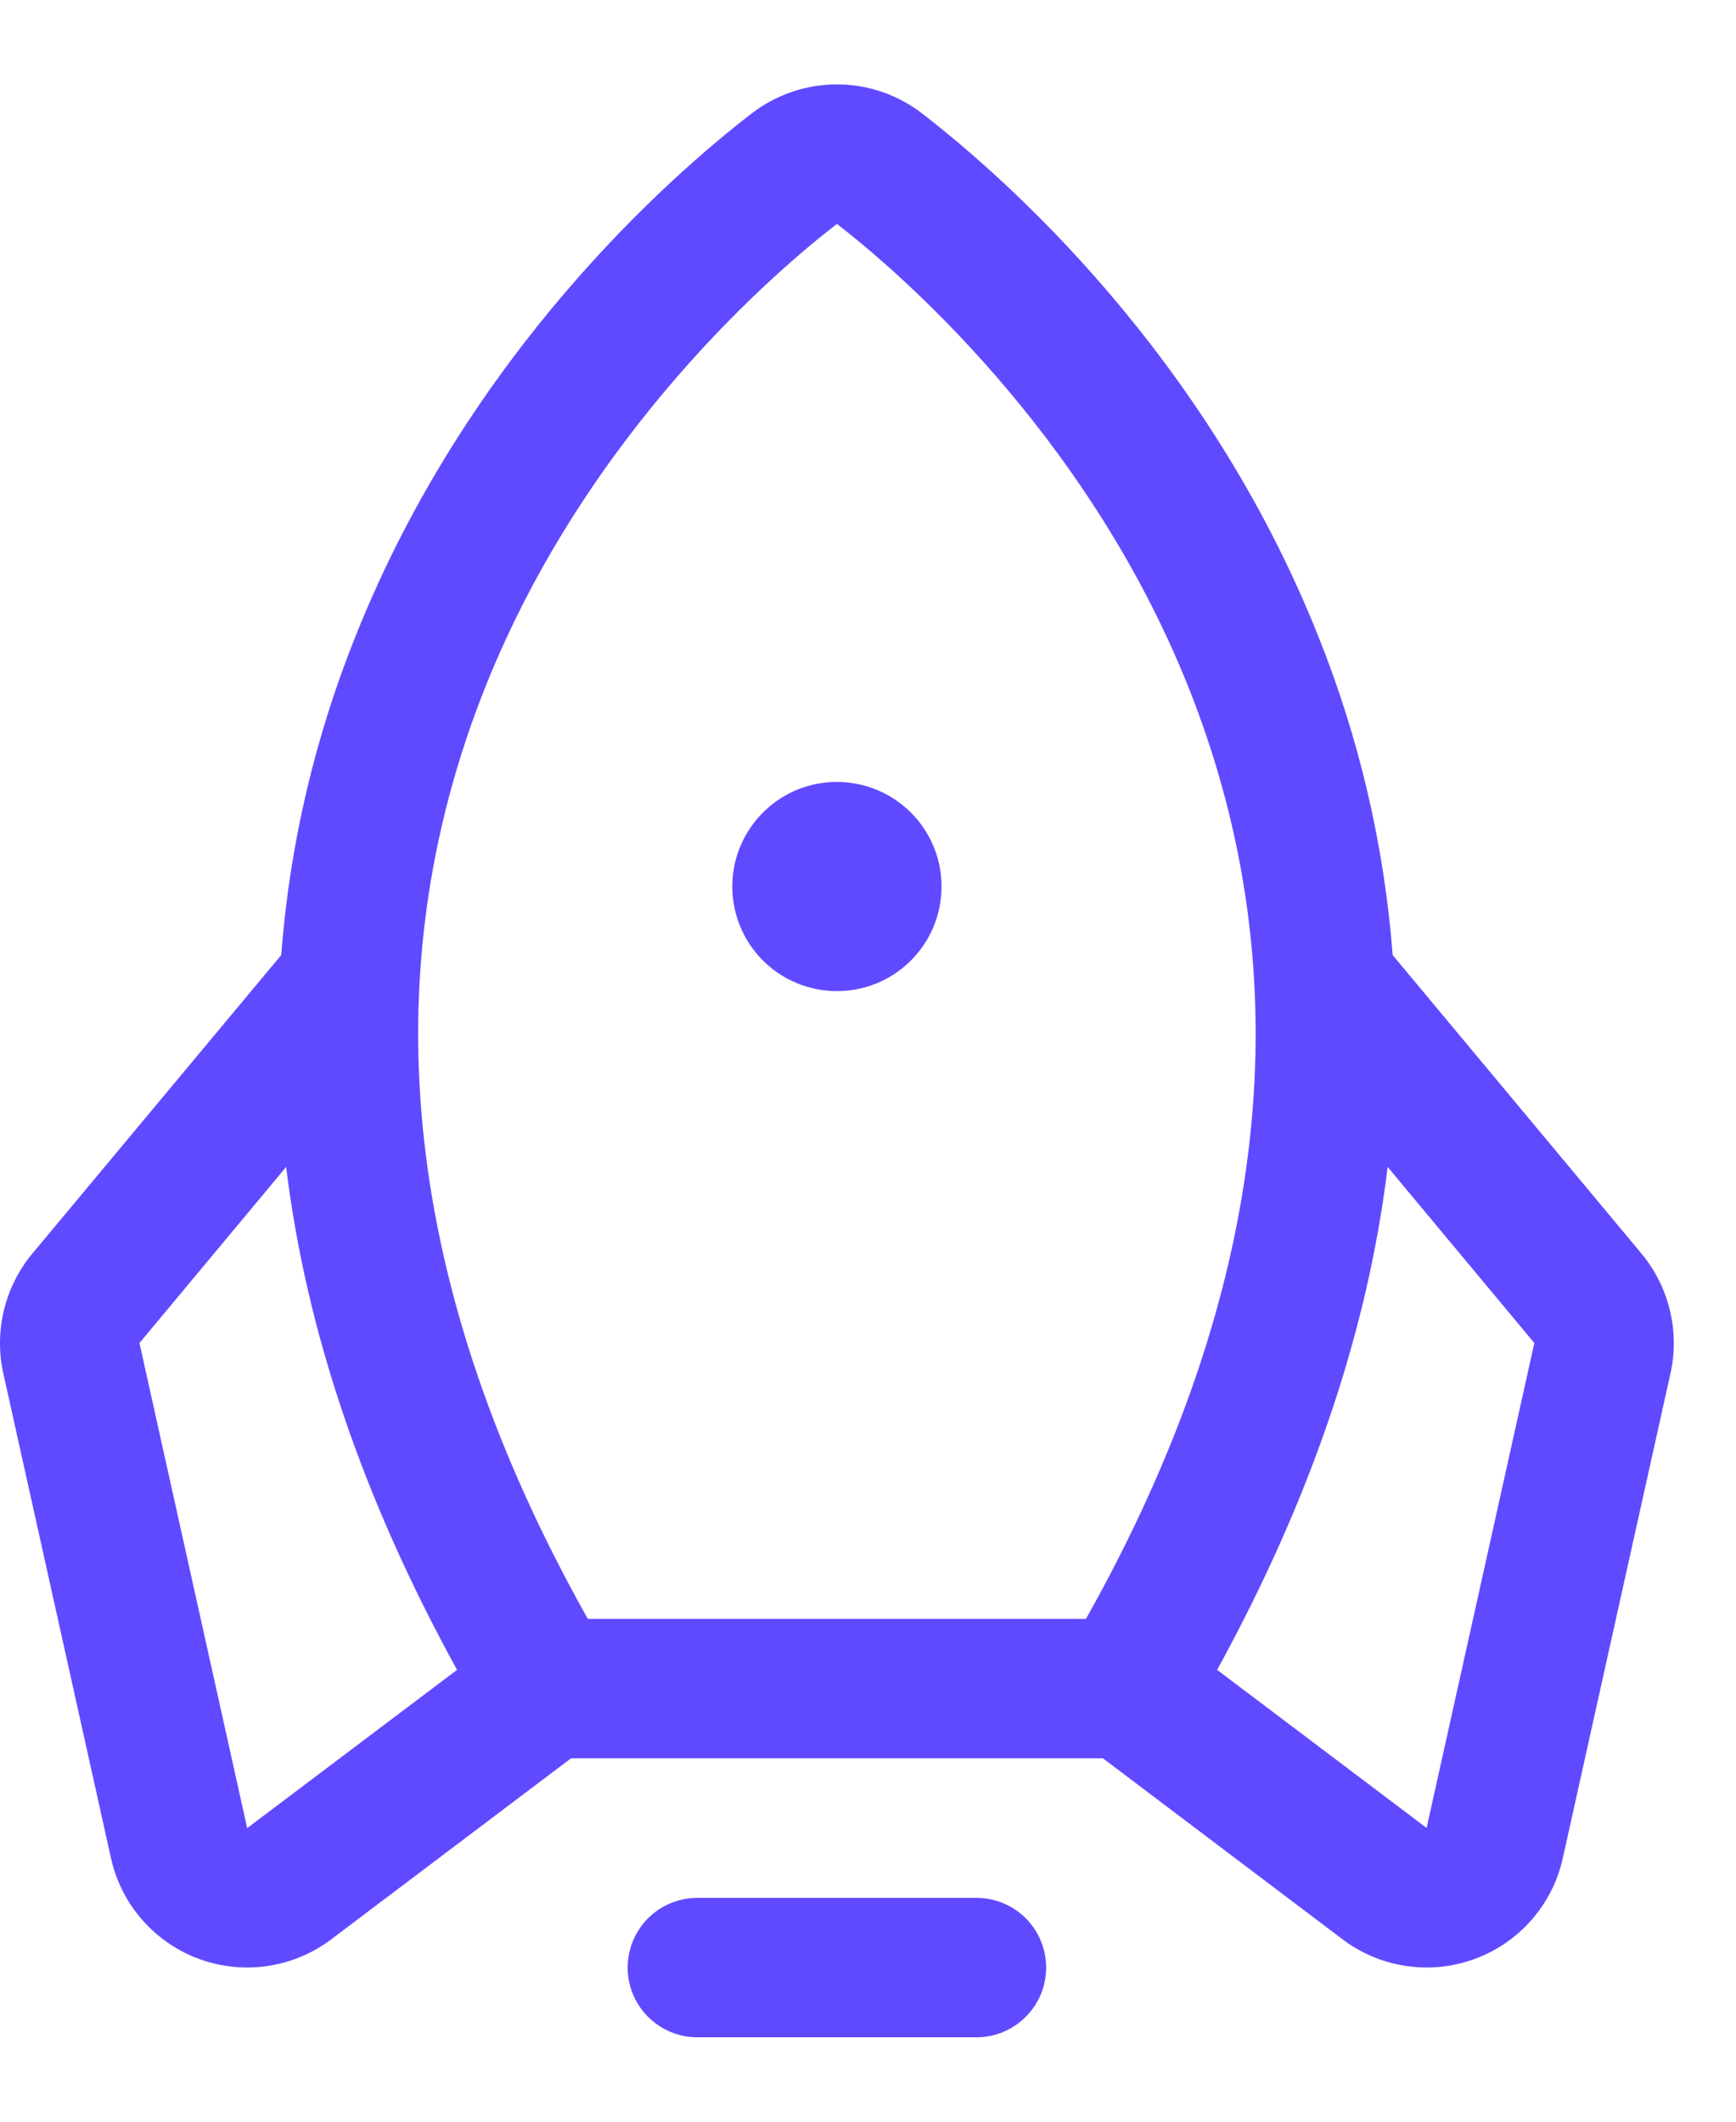 <svg width="18" height="22" viewBox="0 0 18 22" fill="none" xmlns="http://www.w3.org/2000/svg">
<path d="M10.847 20.402C10.847 20.594 10.771 20.778 10.635 20.913C10.5 21.049 10.316 21.125 10.124 21.125H7.231C7.039 21.125 6.856 21.049 6.72 20.913C6.584 20.778 6.508 20.594 6.508 20.402C6.508 20.21 6.584 20.026 6.72 19.89C6.856 19.755 7.039 19.679 7.231 19.679H10.124C10.316 19.679 10.5 19.755 10.635 19.89C10.771 20.026 10.847 20.21 10.847 20.402ZM8.678 10.277C8.892 10.277 9.102 10.214 9.28 10.095C9.459 9.975 9.598 9.806 9.68 9.608C9.762 9.41 9.783 9.191 9.742 8.981C9.7 8.771 9.596 8.577 9.445 8.426C9.293 8.274 9.1 8.171 8.889 8.129C8.679 8.087 8.461 8.108 8.262 8.19C8.064 8.273 7.895 8.412 7.776 8.59C7.656 8.768 7.593 8.978 7.593 9.193C7.593 9.48 7.707 9.756 7.911 9.96C8.114 10.163 8.39 10.277 8.678 10.277ZM17.321 14.239L16.204 19.268C16.151 19.507 16.038 19.729 15.876 19.912C15.715 20.095 15.509 20.235 15.278 20.317C15.048 20.399 14.801 20.422 14.559 20.382C14.318 20.343 14.09 20.243 13.898 20.092L11.436 18.232H5.921L3.457 20.092C3.265 20.243 3.037 20.343 2.796 20.382C2.555 20.422 2.307 20.399 2.077 20.317C1.846 20.235 1.641 20.095 1.479 19.912C1.317 19.729 1.204 19.507 1.151 19.268L0.034 14.239C-0.014 14.024 -0.011 13.8 0.041 13.585C0.093 13.37 0.193 13.17 0.334 13L2.916 9.903C3.002 8.765 3.264 7.647 3.69 6.588C4.857 3.665 6.945 1.831 7.792 1.178C8.045 0.982 8.357 0.875 8.678 0.875C8.998 0.875 9.31 0.982 9.563 1.178C10.408 1.831 12.499 3.665 13.665 6.588C14.091 7.647 14.353 8.765 14.44 9.903L17.021 13C17.162 13.17 17.262 13.37 17.314 13.585C17.366 13.8 17.369 14.024 17.321 14.239ZM6.095 16.786H11.26C13.169 13.393 13.527 10.144 12.322 7.124C11.258 4.459 9.264 2.774 8.678 2.322C8.089 2.774 6.095 4.459 5.032 7.124C3.829 10.144 4.186 13.393 6.095 16.786ZM4.739 17.315C3.766 15.546 3.175 13.808 2.967 12.1L1.446 13.926L2.563 18.956L2.579 18.944L4.739 17.315ZM15.909 13.926L14.388 12.1C14.182 13.804 13.592 15.542 12.62 17.315L14.776 18.942L14.792 18.954L15.909 13.926Z" fill="#604AFF"/>
</svg>
